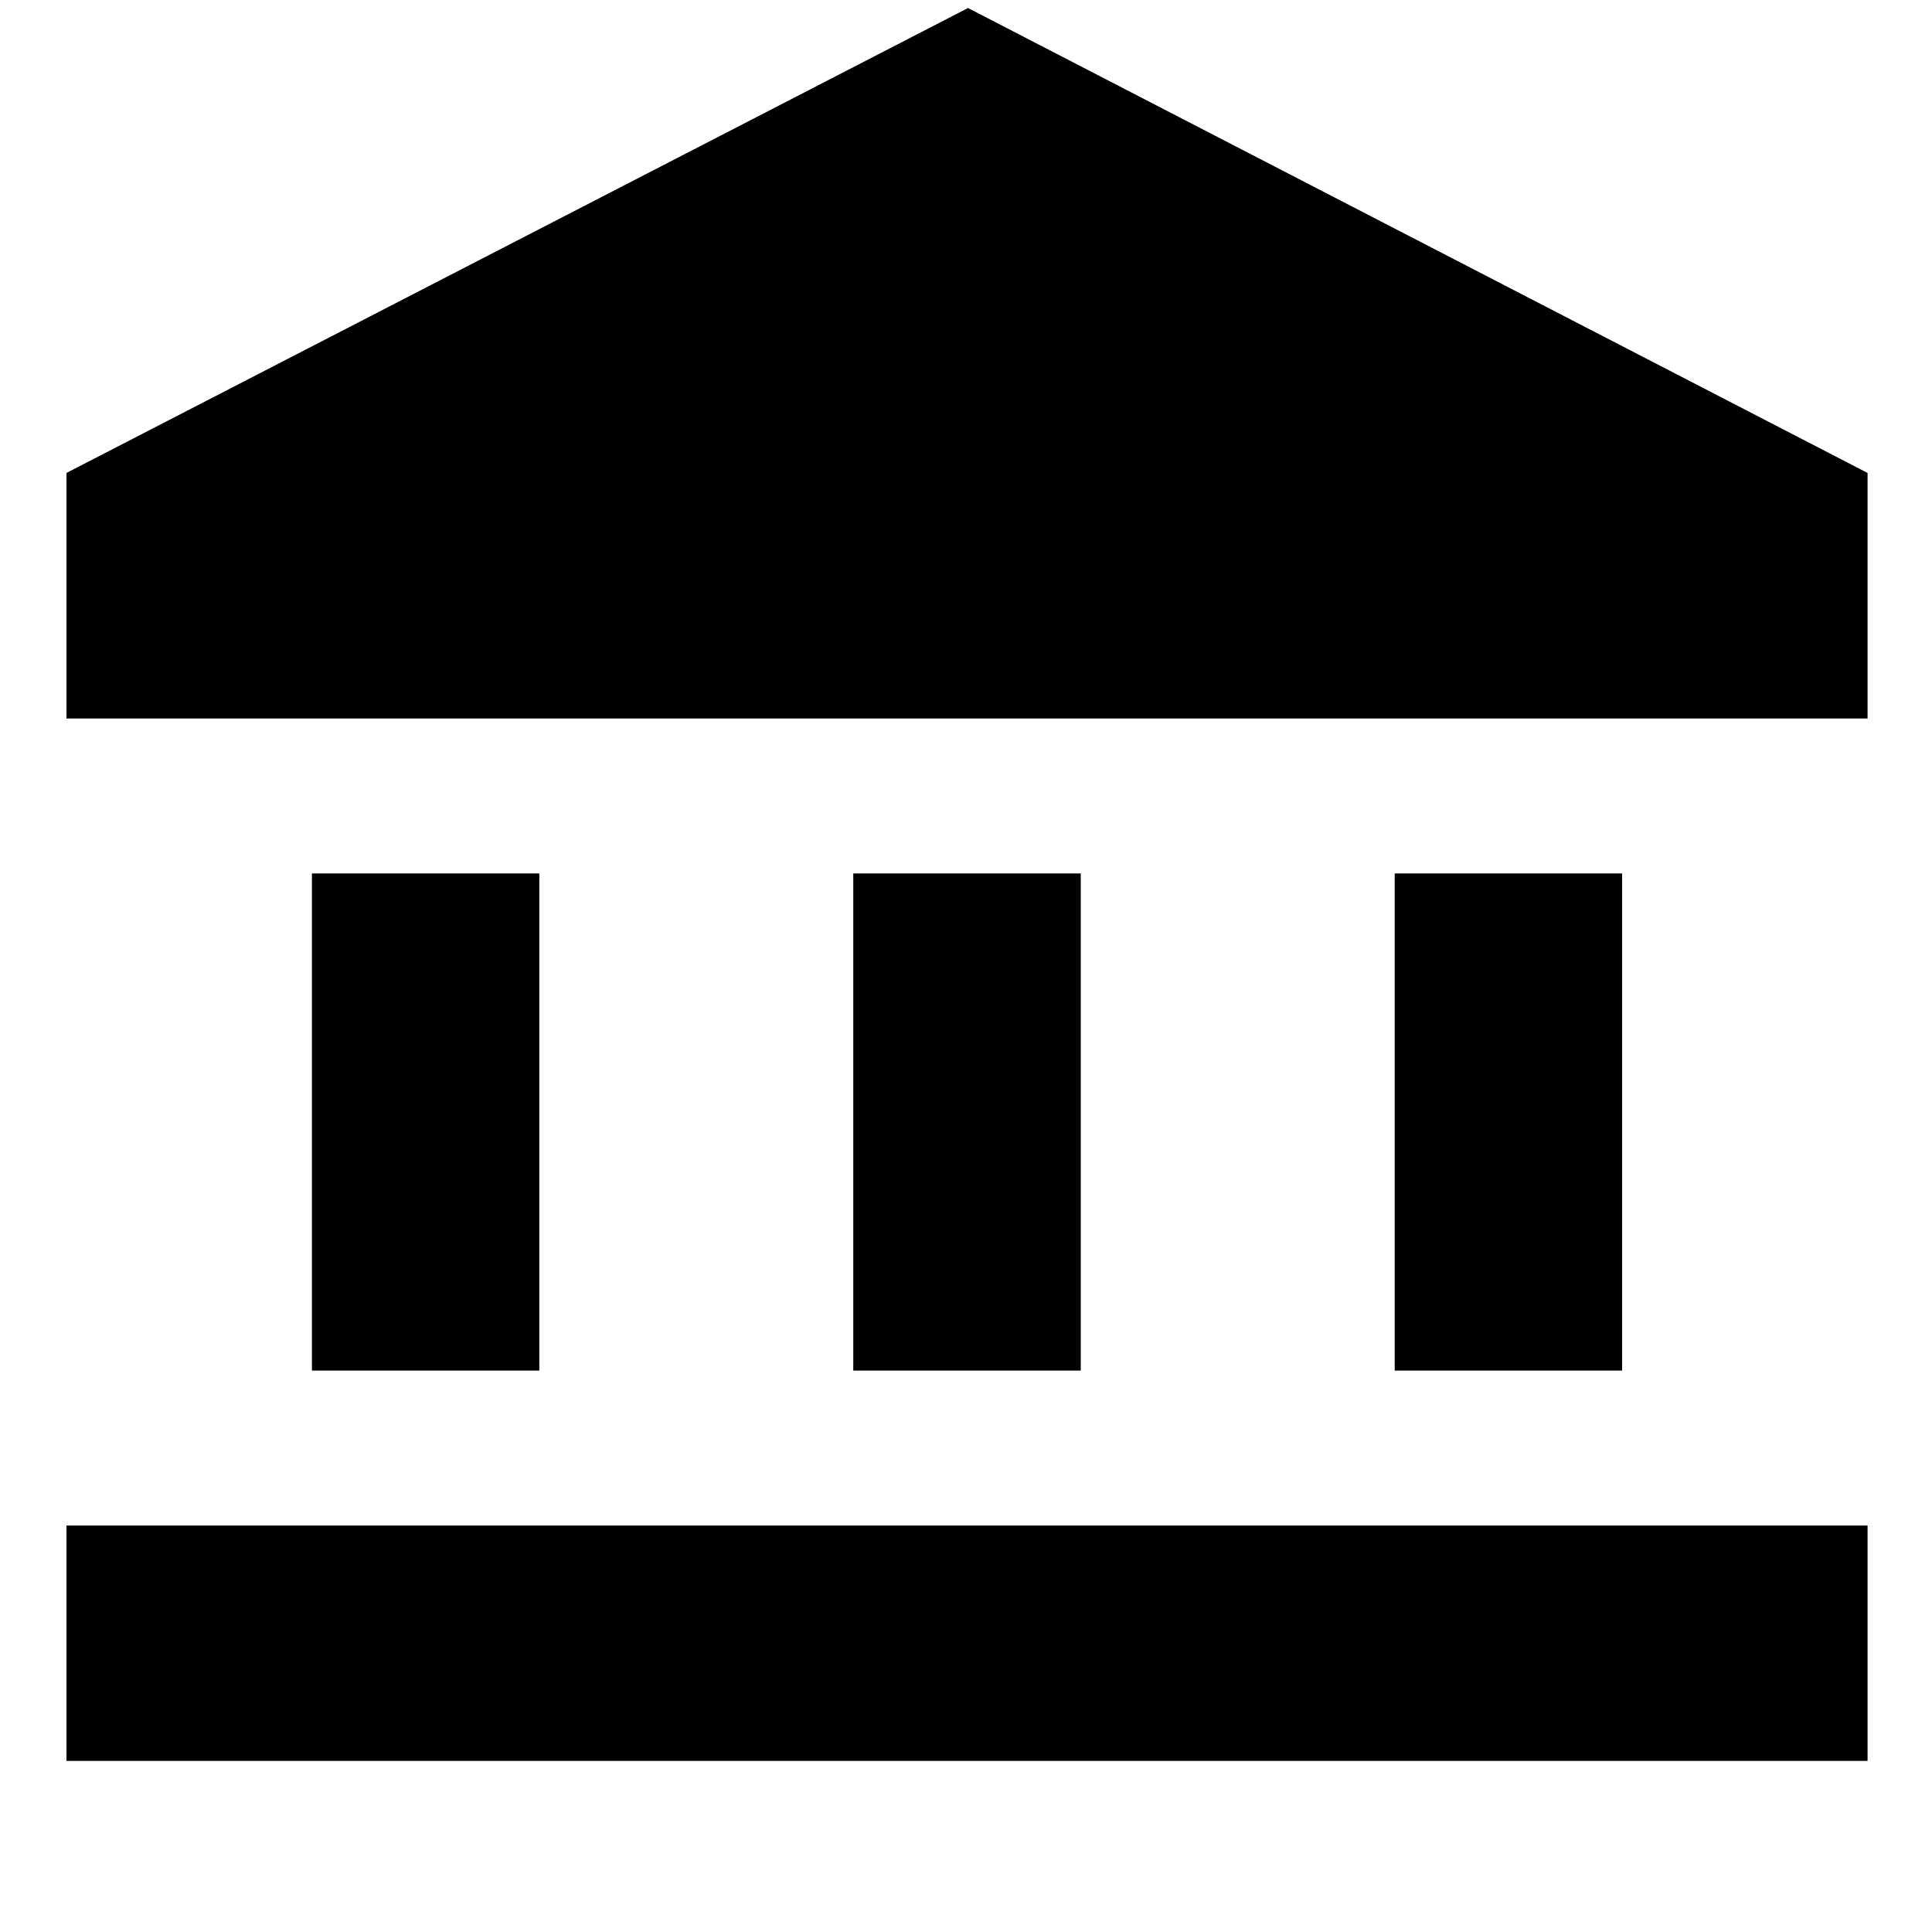 <svg xmlns="http://www.w3.org/2000/svg" height="20" width="20"><path d="M3.229 14.188V9.042H5.583V14.188ZM8.833 14.188V9.042H11.188V14.188ZM0.688 18.229V15.792H19.333V18.229ZM14.438 14.188V9.042H16.792V14.188ZM0.688 7.438V4.896L10.021 0.083L19.333 4.896V7.438Z"/></svg>
